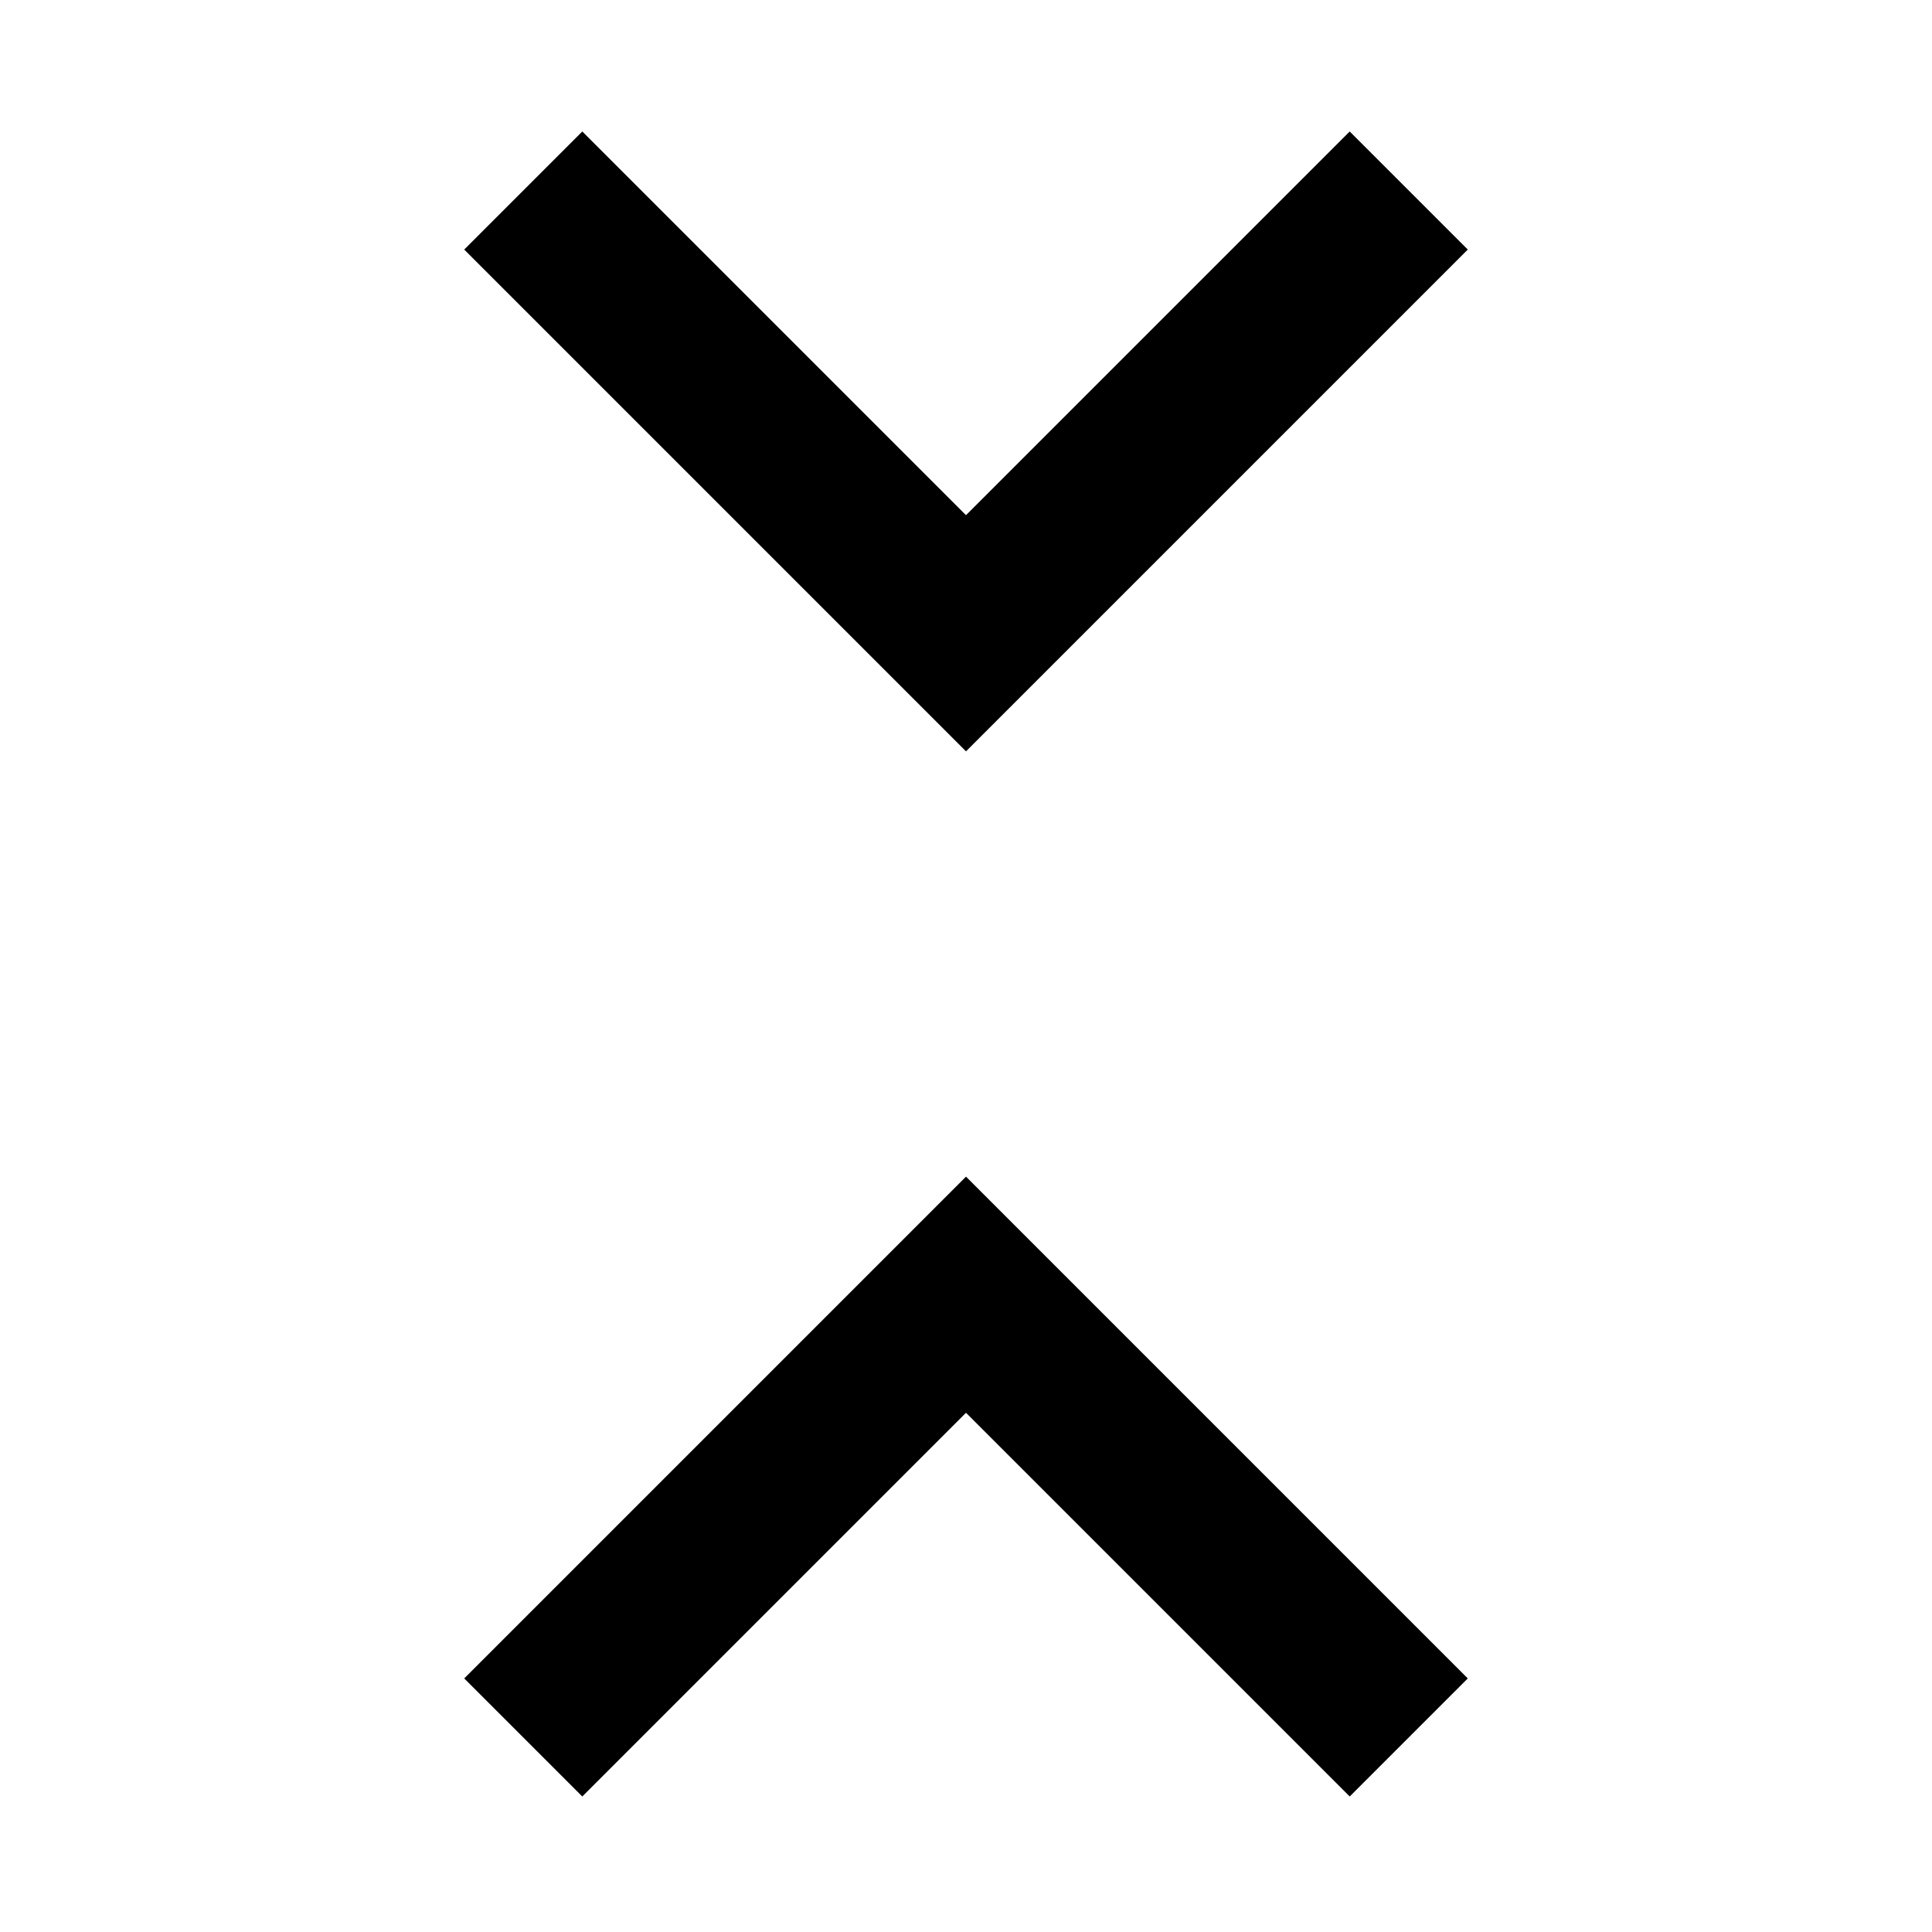 <svg xmlns="http://www.w3.org/2000/svg" height="40" viewBox="0 -960 960 960" width="40"><path d="M289.333-67.334 230.667-126 480-375.333 729.333-126l-58.666 58.666L480-258 289.333-67.334ZM480-586.667 230.667-836l58.666-58.666L480-704l190.667-190.666L729.333-836 480-586.667Z"/></svg>